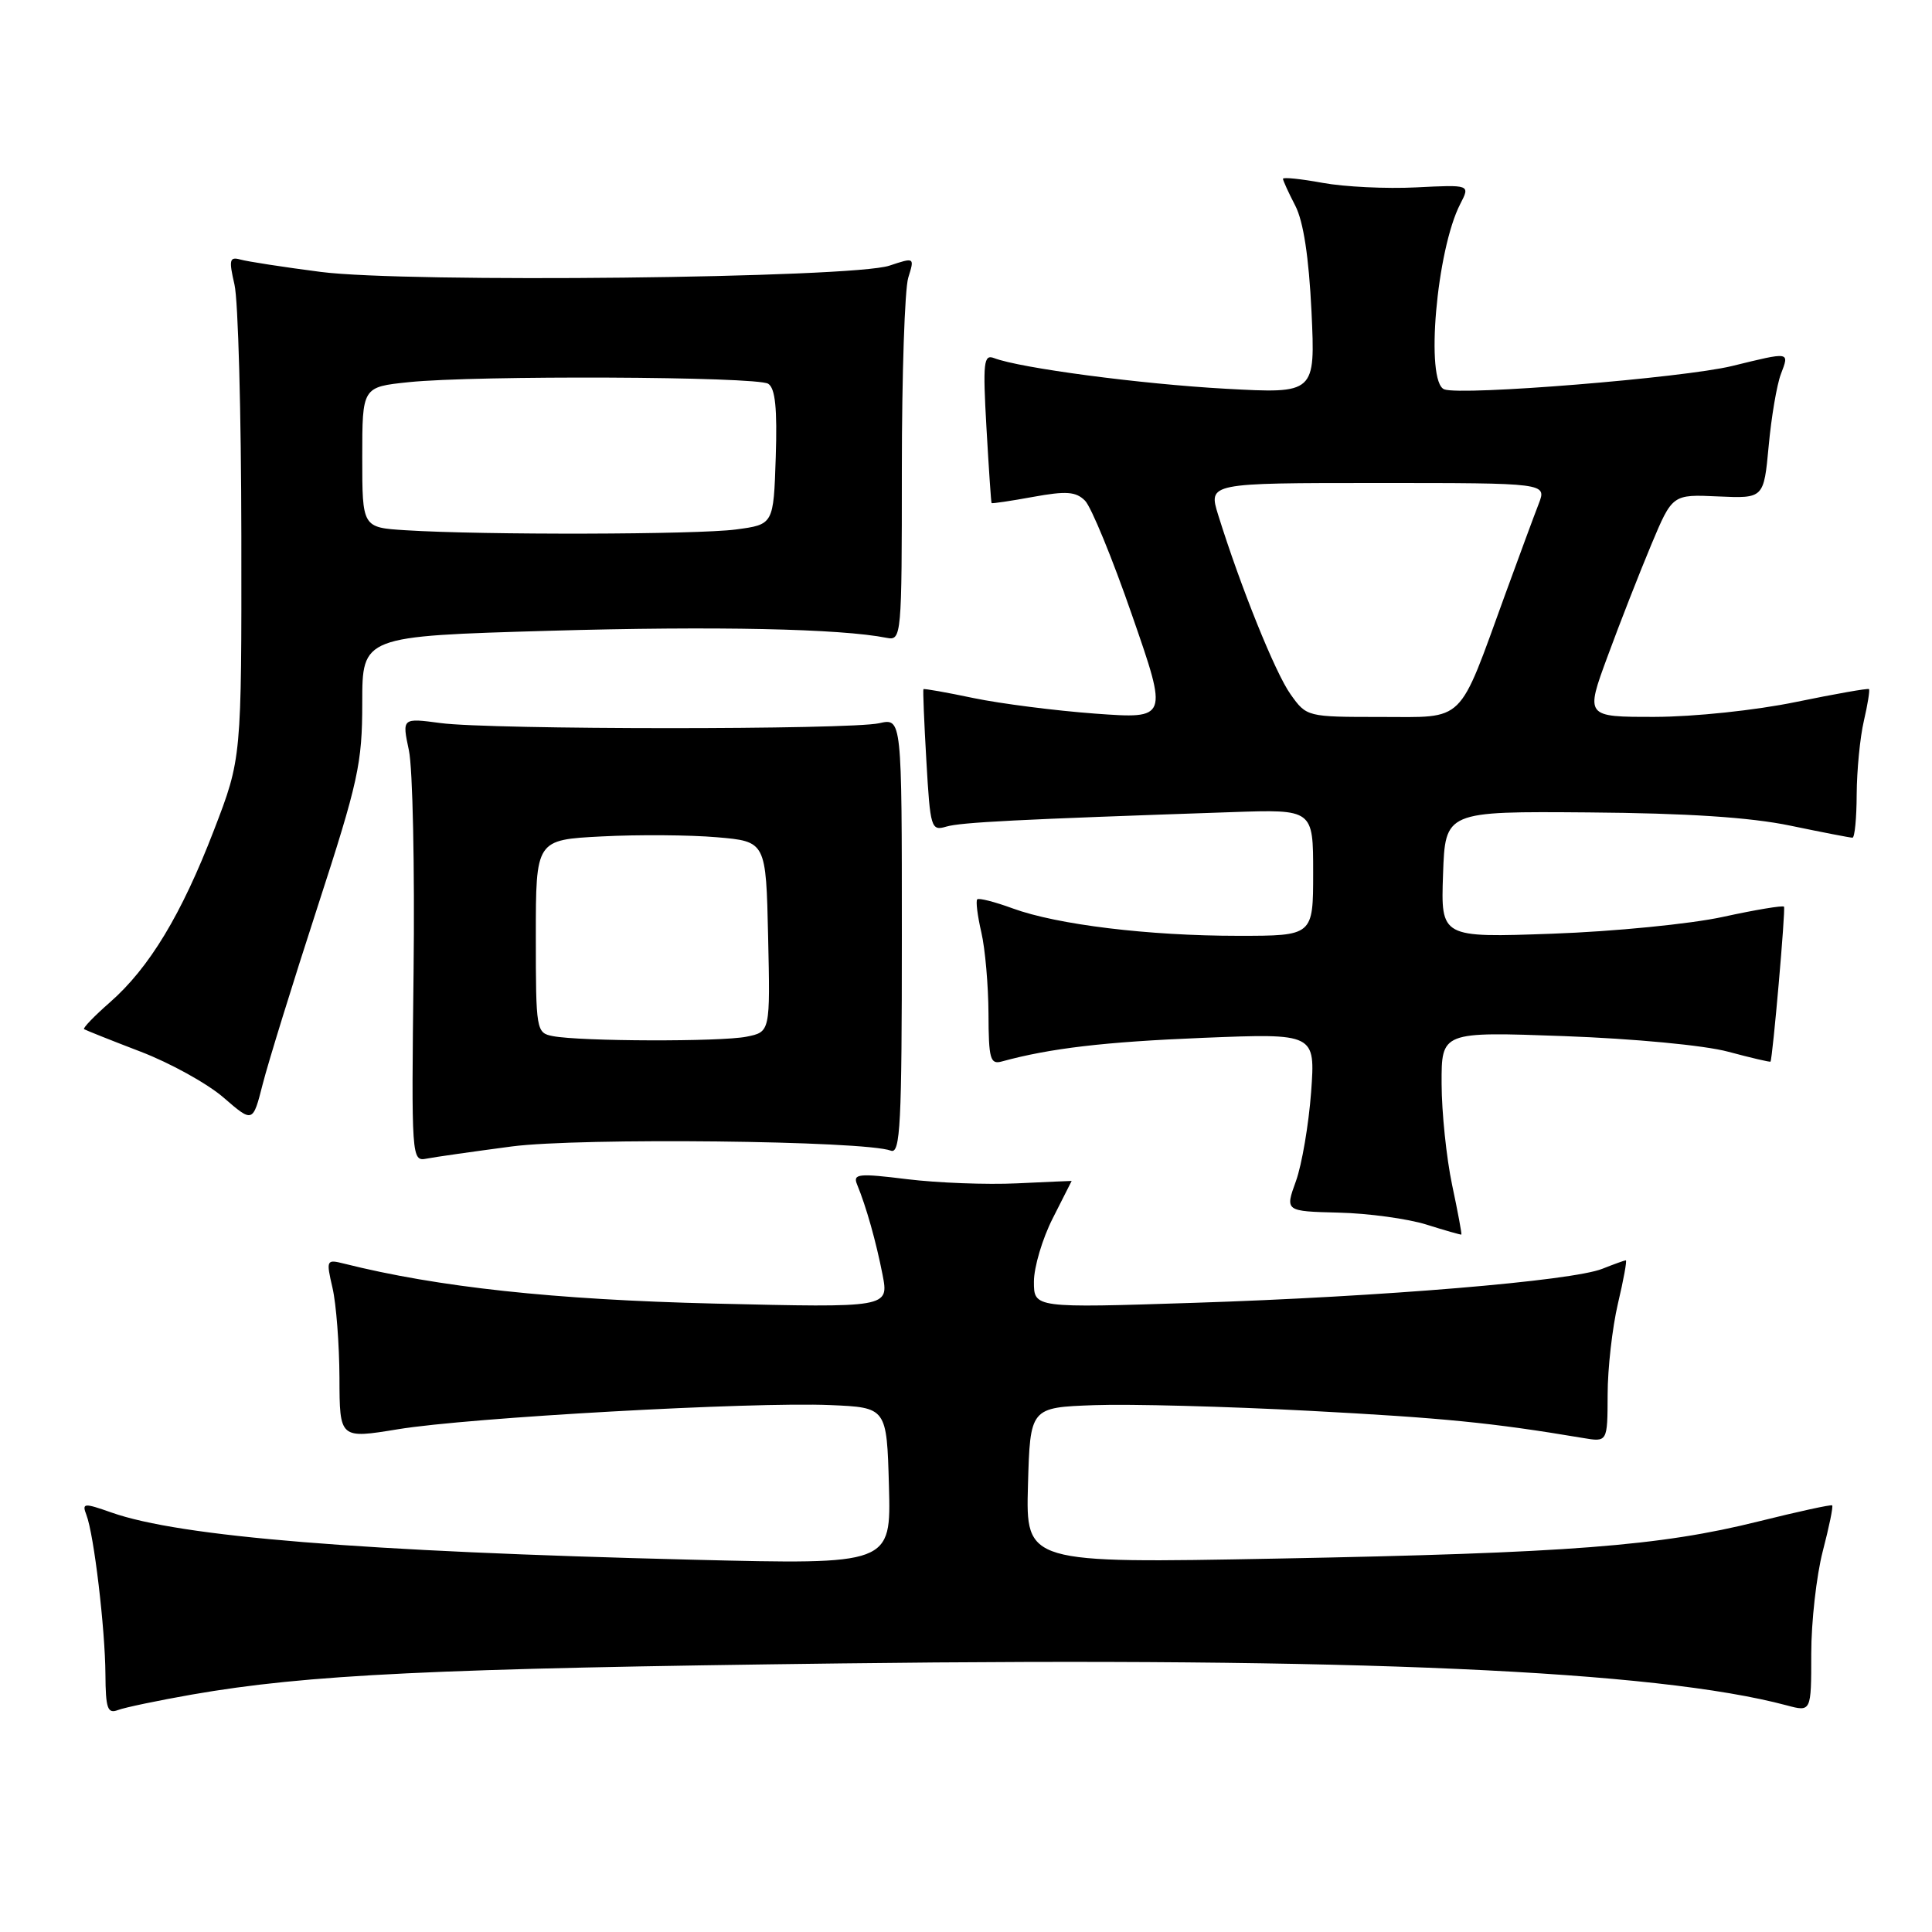 <?xml version="1.0" encoding="UTF-8" standalone="no"?>
<!DOCTYPE svg PUBLIC "-//W3C//DTD SVG 1.1//EN" "http://www.w3.org/Graphics/SVG/1.1/DTD/svg11.dtd" >
<svg xmlns="http://www.w3.org/2000/svg" xmlns:xlink="http://www.w3.org/1999/xlink" version="1.1" viewBox="0 0 256 256">
 <g >
 <path fill="currentColor"
d=" M 25.42 224.54 C 40.70 221.88 57.45 221.07 111.50 220.41 C 179.39 219.57 219.46 221.35 236.75 225.97 C 240.00 226.84 240.00 226.84 240.00 219.13 C 240.00 214.89 240.69 208.79 241.52 205.57 C 242.36 202.35 242.93 199.61 242.77 199.47 C 242.62 199.34 238.22 200.30 233.00 201.60 C 219.92 204.86 207.87 205.79 169.21 206.52 C 135.93 207.15 135.93 207.15 136.21 196.82 C 136.50 186.50 136.50 186.50 145.00 186.19 C 149.68 186.02 162.50 186.36 173.50 186.94 C 191.25 187.88 197.67 188.51 209.75 190.54 C 213.00 191.09 213.00 191.09 213.02 184.80 C 213.02 181.33 213.64 175.91 214.38 172.75 C 215.13 169.59 215.60 167.00 215.43 167.00 C 215.27 167.00 213.86 167.51 212.32 168.12 C 208.30 169.73 183.07 171.83 158.25 172.63 C 137.00 173.32 137.00 173.32 137.00 169.83 C 137.00 167.91 138.12 164.13 139.50 161.42 C 140.87 158.71 141.99 156.49 142.00 156.48 C 142.00 156.47 138.74 156.61 134.75 156.80 C 130.76 156.99 124.22 156.74 120.21 156.25 C 113.76 155.45 112.99 155.53 113.56 156.93 C 114.79 159.91 116.08 164.51 116.94 168.89 C 117.79 173.28 117.79 173.28 94.65 172.73 C 73.43 172.22 58.03 170.56 45.56 167.43 C 43.25 166.85 43.20 166.95 44.06 170.66 C 44.55 172.77 44.96 178.13 44.98 182.57 C 45.00 190.65 45.00 190.65 52.75 189.38 C 62.18 187.83 99.65 185.74 110.00 186.18 C 117.50 186.50 117.50 186.50 117.79 196.91 C 118.07 207.32 118.07 207.32 91.79 206.67 C 47.81 205.58 23.88 203.63 14.78 200.42 C 11.09 199.12 10.84 199.15 11.45 200.74 C 12.45 203.33 13.93 215.80 13.97 221.86 C 14.00 226.38 14.25 227.12 15.63 226.59 C 16.52 226.25 20.93 225.33 25.42 224.54 Z  M 192.41 157.00 C 191.66 153.43 191.03 147.40 191.02 143.60 C 191.00 136.70 191.00 136.70 207.25 137.29 C 216.52 137.63 225.86 138.51 229.00 139.36 C 232.02 140.17 234.54 140.76 234.60 140.67 C 234.89 140.18 236.62 120.44 236.39 120.14 C 236.24 119.95 232.61 120.55 228.31 121.49 C 224.01 122.43 213.84 123.43 205.71 123.72 C 190.92 124.25 190.92 124.25 191.21 115.87 C 191.50 107.50 191.50 107.50 210.50 107.65 C 223.54 107.75 231.92 108.30 237.21 109.40 C 241.45 110.28 245.16 111.00 245.46 111.00 C 245.76 111.00 246.01 108.41 246.02 105.25 C 246.04 102.09 246.46 97.71 246.97 95.53 C 247.48 93.34 247.78 91.45 247.65 91.31 C 247.51 91.18 243.15 91.95 237.95 93.02 C 232.63 94.12 224.47 94.98 219.28 94.99 C 210.05 95.00 210.05 95.00 213.03 86.93 C 214.66 82.49 217.26 75.86 218.80 72.18 C 221.60 65.50 221.60 65.50 227.66 65.78 C 233.71 66.05 233.71 66.05 234.36 59.09 C 234.71 55.26 235.44 50.97 235.98 49.56 C 237.11 46.57 237.27 46.60 229.50 48.50 C 223.05 50.07 193.63 52.46 191.37 51.59 C 188.83 50.61 190.34 33.11 193.50 27.01 C 194.81 24.47 194.81 24.47 187.65 24.83 C 183.72 25.03 178.14 24.76 175.25 24.23 C 172.36 23.70 170.00 23.46 170.00 23.69 C 170.00 23.91 170.73 25.52 171.63 27.25 C 172.71 29.34 173.43 34.06 173.78 41.28 C 174.29 52.16 174.29 52.16 162.40 51.51 C 151.17 50.89 135.19 48.78 131.72 47.45 C 130.34 46.92 130.22 48.00 130.71 56.67 C 131.02 62.08 131.32 66.57 131.39 66.66 C 131.45 66.75 133.93 66.38 136.89 65.84 C 141.28 65.04 142.56 65.13 143.77 66.34 C 144.59 67.16 147.40 74.00 150.01 81.54 C 154.78 95.26 154.78 95.26 145.14 94.56 C 139.84 94.17 132.58 93.24 129.01 92.50 C 125.44 91.75 122.45 91.22 122.36 91.32 C 122.28 91.42 122.45 95.70 122.75 100.83 C 123.26 109.74 123.38 110.13 125.39 109.53 C 127.34 108.96 134.73 108.58 163.25 107.61 C 174.00 107.24 174.00 107.24 174.00 115.62 C 174.00 124.00 174.00 124.00 164.07 124.00 C 152.19 124.00 140.10 122.53 134.19 120.37 C 131.82 119.50 129.71 118.96 129.49 119.17 C 129.28 119.38 129.52 121.34 130.03 123.53 C 130.54 125.71 130.96 130.57 130.98 134.32 C 131.00 140.32 131.21 141.08 132.75 140.65 C 139.14 138.90 146.35 138.05 159.40 137.52 C 174.29 136.92 174.29 136.92 173.73 144.71 C 173.41 148.99 172.51 154.30 171.72 156.50 C 170.27 160.50 170.27 160.50 177.39 160.68 C 181.30 160.77 186.53 161.49 189.00 162.26 C 191.47 163.04 193.56 163.63 193.64 163.59 C 193.72 163.54 193.17 160.57 192.41 157.00 Z  M 67.82 151.91 C 76.85 150.73 114.60 151.14 118.05 152.47 C 119.30 152.94 119.50 148.94 119.50 124.09 C 119.50 95.15 119.50 95.15 116.50 95.83 C 112.57 96.71 64.99 96.70 58.38 95.81 C 53.27 95.13 53.27 95.13 54.18 99.42 C 54.69 101.78 54.96 115.00 54.80 128.81 C 54.51 153.46 54.54 153.91 56.50 153.53 C 57.60 153.31 62.70 152.59 67.82 151.91 Z  M 42.06 120.22 C 47.48 103.54 48.00 101.18 48.00 93.12 C 48.00 84.30 48.00 84.30 72.85 83.58 C 94.83 82.95 111.39 83.30 117.50 84.52 C 119.45 84.90 119.50 84.38 119.50 62.21 C 119.50 49.72 119.88 38.28 120.35 36.79 C 121.19 34.09 121.19 34.09 117.85 35.20 C 112.92 36.86 53.86 37.50 42.50 36.03 C 37.55 35.39 32.76 34.65 31.85 34.39 C 30.41 33.99 30.31 34.43 31.07 37.71 C 31.56 39.80 31.96 54.77 31.98 71.00 C 32.01 100.50 32.01 100.50 28.35 110.00 C 24.05 121.18 19.78 128.24 14.57 132.81 C 12.49 134.63 10.95 136.23 11.14 136.37 C 11.34 136.50 14.71 137.85 18.63 139.35 C 22.55 140.85 27.50 143.59 29.63 145.44 C 33.50 148.79 33.50 148.79 34.81 143.65 C 35.53 140.82 38.79 130.28 42.06 120.22 Z  M 171.00 91.99 C 168.98 89.17 164.39 77.77 161.42 68.25 C 160.10 64.00 160.10 64.00 182.52 64.00 C 204.95 64.00 204.95 64.00 203.89 66.75 C 203.30 68.26 201.30 73.68 199.44 78.78 C 193.13 96.13 194.27 95.00 182.95 95.00 C 173.18 95.00 173.13 94.99 171.00 91.99 Z  M 73.25 137.29 C 71.06 136.87 71.00 136.54 71.00 124.07 C 71.00 111.28 71.00 111.28 79.75 110.83 C 84.56 110.58 91.42 110.63 95.00 110.94 C 101.50 111.50 101.50 111.50 101.78 124.12 C 102.06 136.74 102.06 136.74 98.90 137.37 C 95.48 138.05 76.91 138.00 73.25 137.29 Z  M 53.75 70.26 C 48.00 69.90 48.00 69.90 48.00 60.59 C 48.00 51.28 48.00 51.28 54.15 50.64 C 63.00 49.72 100.26 49.88 101.79 50.85 C 102.73 51.44 103.00 54.13 102.79 60.58 C 102.50 69.50 102.50 69.50 97.50 70.16 C 92.37 70.84 64.03 70.91 53.75 70.26 Z "/>
</g>
</svg>